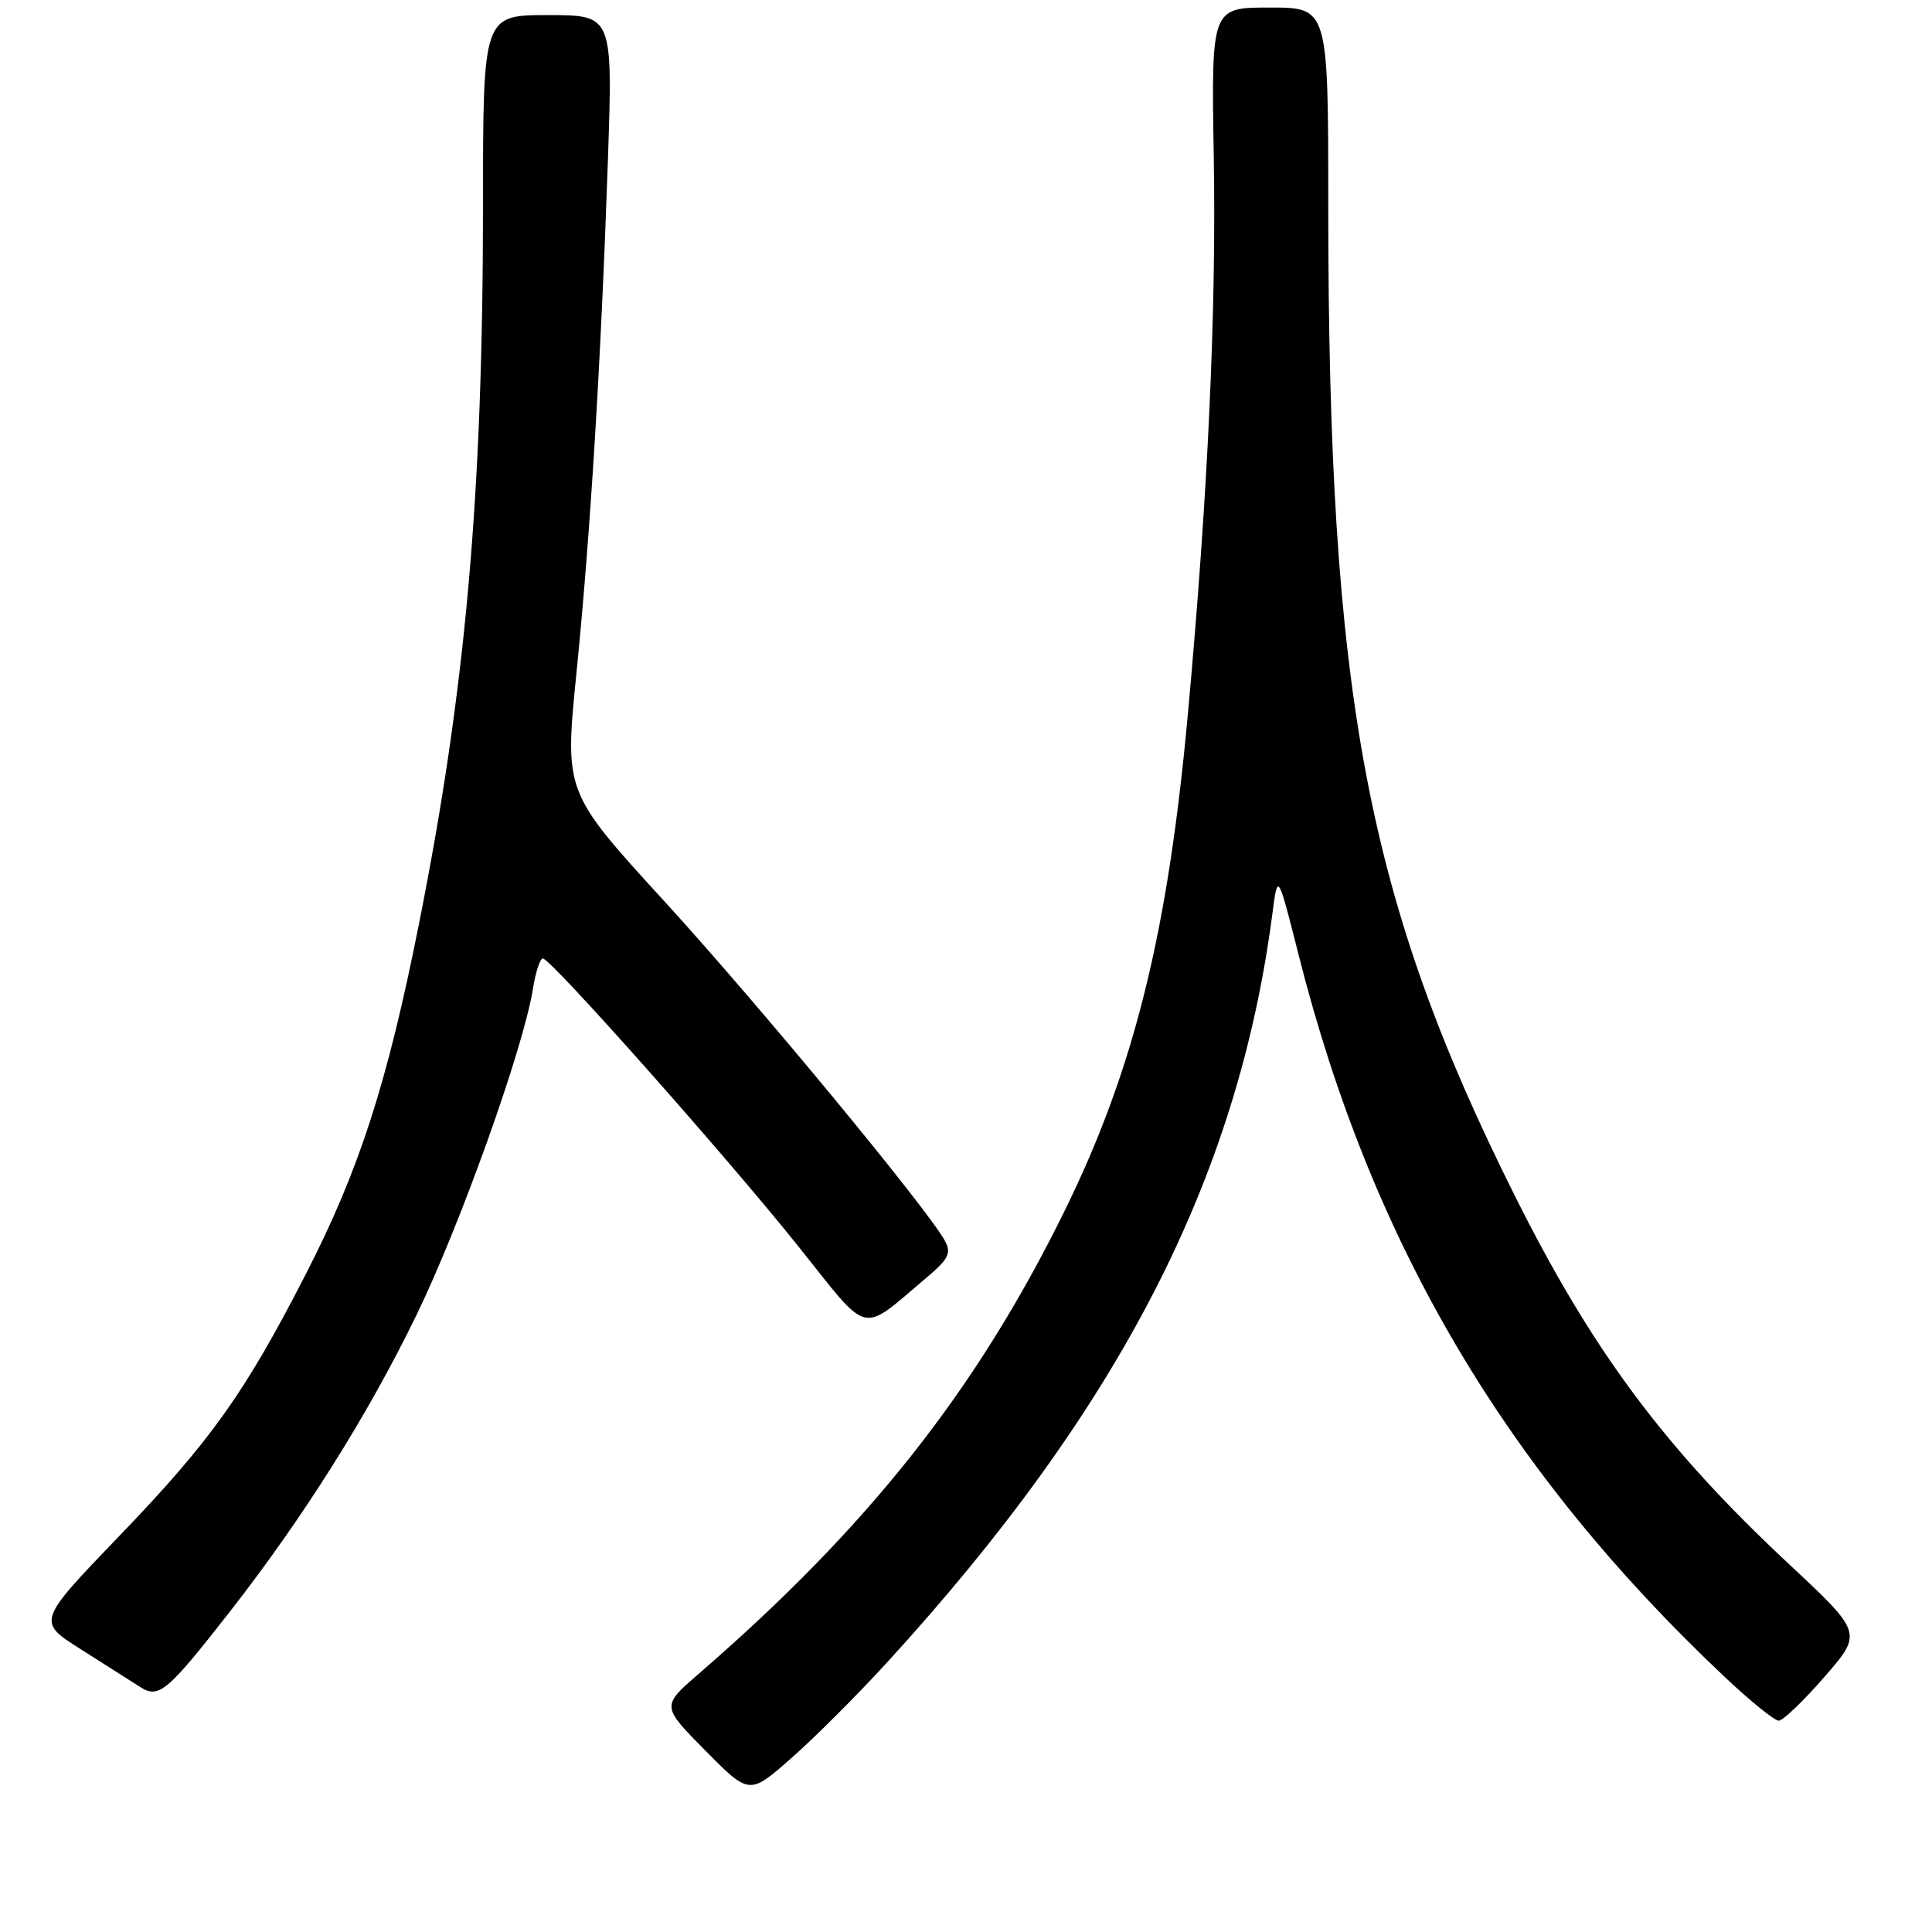 <?xml version="1.0" encoding="UTF-8" standalone="no"?>
<!DOCTYPE svg PUBLIC "-//W3C//DTD SVG 1.1//EN" "http://www.w3.org/Graphics/SVG/1.1/DTD/svg11.dtd" >
<svg xmlns="http://www.w3.org/2000/svg" xmlns:xlink="http://www.w3.org/1999/xlink" version="1.1" viewBox="0 0 256 256">
 <g >
 <path fill="currentColor"
d=" M 117.58 220.24 C 148.39 186.52 164.03 156.11 168.60 121.05 C 169.31 115.61 169.31 115.61 172.08 126.55 C 181.73 164.74 199.52 194.87 228.59 222.26 C 231.94 225.42 235.14 228.00 235.69 228.00 C 236.25 228.00 238.98 225.38 241.76 222.18 C 246.82 216.37 246.82 216.37 236.93 207.14 C 220.55 191.83 210.99 178.98 200.75 158.50 C 181.08 119.16 176.01 92.26 176.00 27.25 C 176.00 1.00 176.00 1.00 168.25 1.00 C 160.50 1.00 160.50 1.00 160.83 20.75 C 161.18 41.31 160.06 65.50 157.41 94.50 C 154.76 123.61 150.27 141.72 141.04 160.50 C 129.36 184.24 115.08 202.31 92.57 221.80 C 87.64 226.07 87.64 226.07 93.47 231.97 C 99.30 237.86 99.30 237.86 104.90 232.92 C 107.98 230.21 113.69 224.50 117.58 220.24 Z  M 30.50 213.50 C 40.21 201.05 48.68 187.61 55.12 174.39 C 60.95 162.42 69.35 138.93 70.61 131.06 C 70.96 128.83 71.56 127.00 71.93 127.00 C 72.98 127.00 96.34 153.32 105.82 165.19 C 115.41 177.19 113.84 176.82 122.88 169.20 C 125.69 166.82 126.08 166.02 125.21 164.42 C 122.91 160.19 100.49 133.05 88.03 119.42 C 74.80 104.95 74.80 104.95 76.38 89.22 C 78.24 70.63 79.64 47.80 80.55 21.25 C 81.20 2.00 81.20 2.00 72.60 2.00 C 64.00 2.00 64.00 2.00 64.00 27.25 C 63.99 65.68 61.70 91.37 55.50 122.50 C 51.30 143.58 47.59 155.06 40.53 168.81 C 32.44 184.59 27.95 190.90 15.83 203.50 C 4.90 214.87 4.90 214.87 10.70 218.53 C 13.89 220.55 17.40 222.78 18.50 223.49 C 21.04 225.14 22.09 224.26 30.50 213.50 Z "/>
</g>
</svg>